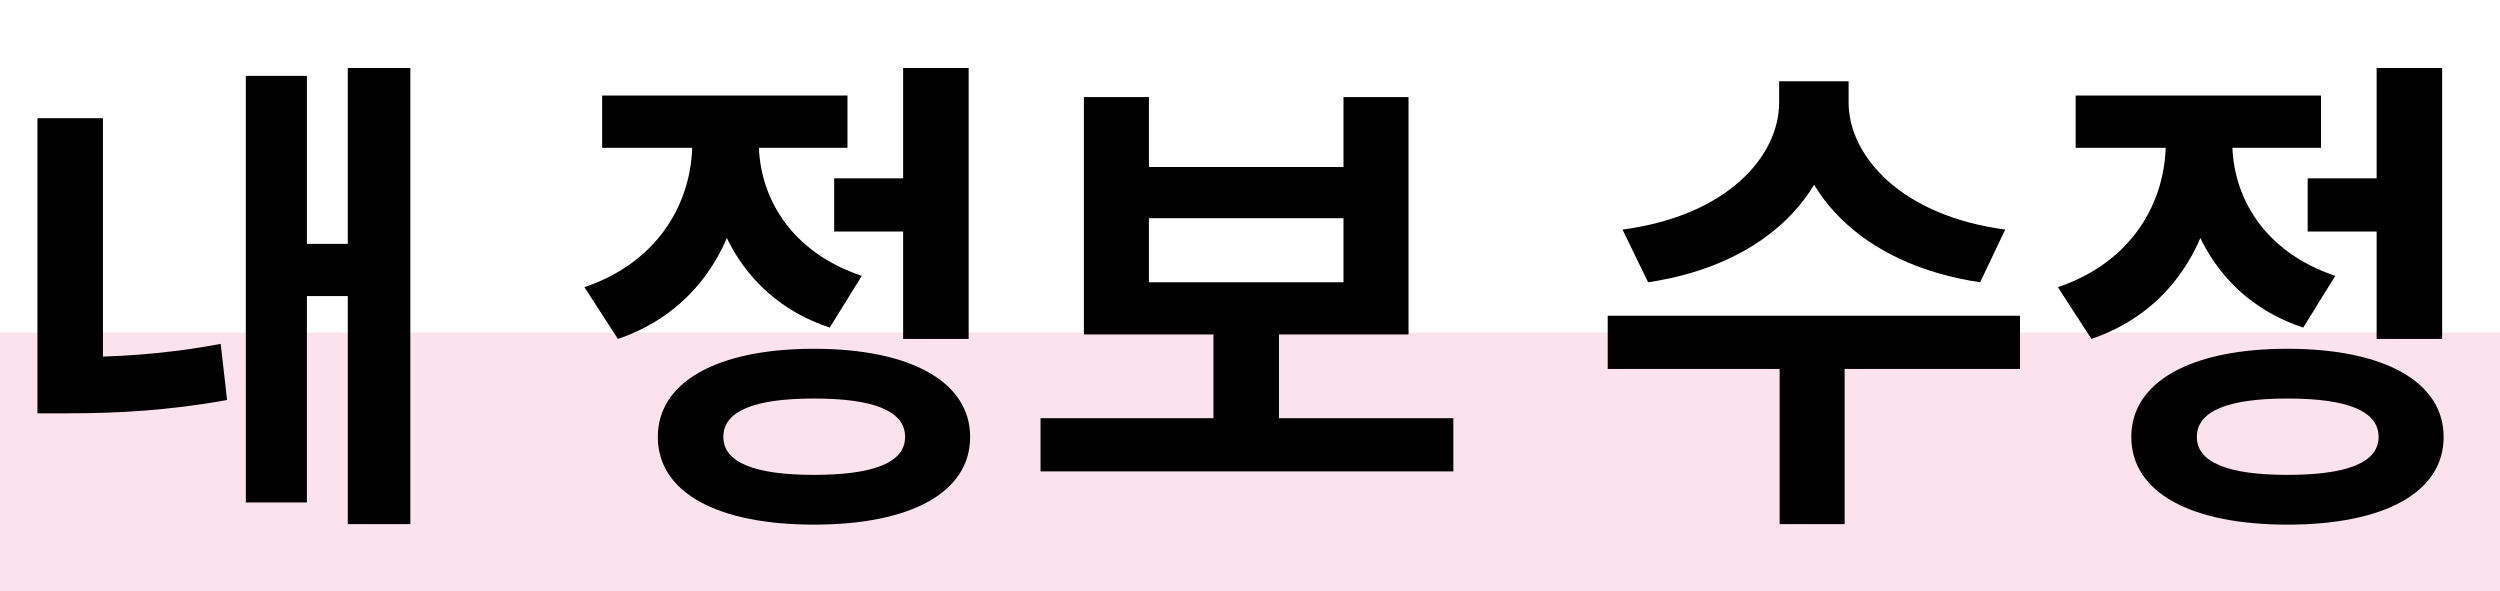 <svg width="203" height="48" viewBox="0 0 203 48" fill="none" xmlns="http://www.w3.org/2000/svg">
<rect y="27" width="203" height="21" fill="#F470A4" fill-opacity="0.2"/>
<path d="M28.24 5.52H33.32V42.56H28.24V5.52ZM23.4 19.8H29.56V24.04H23.4V19.8ZM19.96 6.16H24.92V40.8H19.96V6.16ZM3.04 9.6H8.36V31H3.04V9.6ZM3.04 29H5.6C9.16 29 13.32 28.8 17.92 27.92L18.44 32.48C13.6 33.36 9.36 33.56 5.6 33.56H3.04V29ZM67.735 14.48H74.775V18.8H67.735V14.48ZM73.335 5.52H78.655V27.52H73.335V5.52ZM66.095 28.32C73.935 28.32 78.775 31 78.775 35.48C78.775 40 73.935 42.6 66.095 42.6C58.255 42.6 53.415 40 53.415 35.48C53.415 31 58.255 28.32 66.095 28.32ZM66.095 32.36C61.295 32.36 58.735 33.36 58.735 35.48C58.735 37.56 61.295 38.56 66.095 38.56C70.935 38.56 73.495 37.56 73.495 35.48C73.495 33.36 70.935 32.36 66.095 32.36ZM56.215 9.24H60.535V11.56C60.535 18.64 57.255 25.12 50.175 27.52L47.455 23.32C53.575 21.24 56.215 16.32 56.215 11.56V9.24ZM57.335 9.24H61.615V11.56C61.615 15.92 64.135 20.44 69.975 22.4L67.375 26.6C60.495 24.32 57.335 18.16 57.335 11.56V9.24ZM48.895 7.76H68.815V12H48.895V7.76ZM84.492 33.96H118.012V38.28H84.492V33.96ZM98.532 26.04H103.852V35H98.532V26.04ZM88.012 7.88H93.292V13.56H109.092V7.88H114.372V27.16H88.012V7.88ZM93.292 17.72V22.92H109.092V17.72H93.292ZM144.466 6.6H149.146V8.32C149.146 15.44 143.546 21.48 133.826 22.92L131.746 18.64C140.266 17.52 144.466 12.68 144.466 8.32V6.6ZM145.466 6.6H150.106V8.32C150.106 12.64 154.346 17.52 162.826 18.64L160.786 22.92C151.066 21.48 145.466 15.44 145.466 8.32V6.6ZM144.506 29H149.786V42.56H144.506V29ZM130.546 25.64H164.026V29.96H130.546V25.64ZM187.383 14.48H194.423V18.8H187.383V14.48ZM192.983 5.52H198.303V27.52H192.983V5.52ZM185.743 28.32C193.583 28.32 198.423 31 198.423 35.48C198.423 40 193.583 42.6 185.743 42.6C177.903 42.6 173.063 40 173.063 35.48C173.063 31 177.903 28.32 185.743 28.32ZM185.743 32.36C180.943 32.36 178.383 33.36 178.383 35.48C178.383 37.56 180.943 38.56 185.743 38.56C190.583 38.56 193.143 37.56 193.143 35.48C193.143 33.36 190.583 32.36 185.743 32.36ZM175.863 9.24H180.183V11.56C180.183 18.64 176.903 25.12 169.823 27.52L167.103 23.32C173.223 21.24 175.863 16.32 175.863 11.56V9.24ZM176.983 9.24H181.263V11.56C181.263 15.92 183.783 20.44 189.623 22.4L187.023 26.6C180.143 24.32 176.983 18.16 176.983 11.56V9.24ZM168.543 7.76H188.463V12H168.543V7.76Z" fill="black"/>
</svg>
